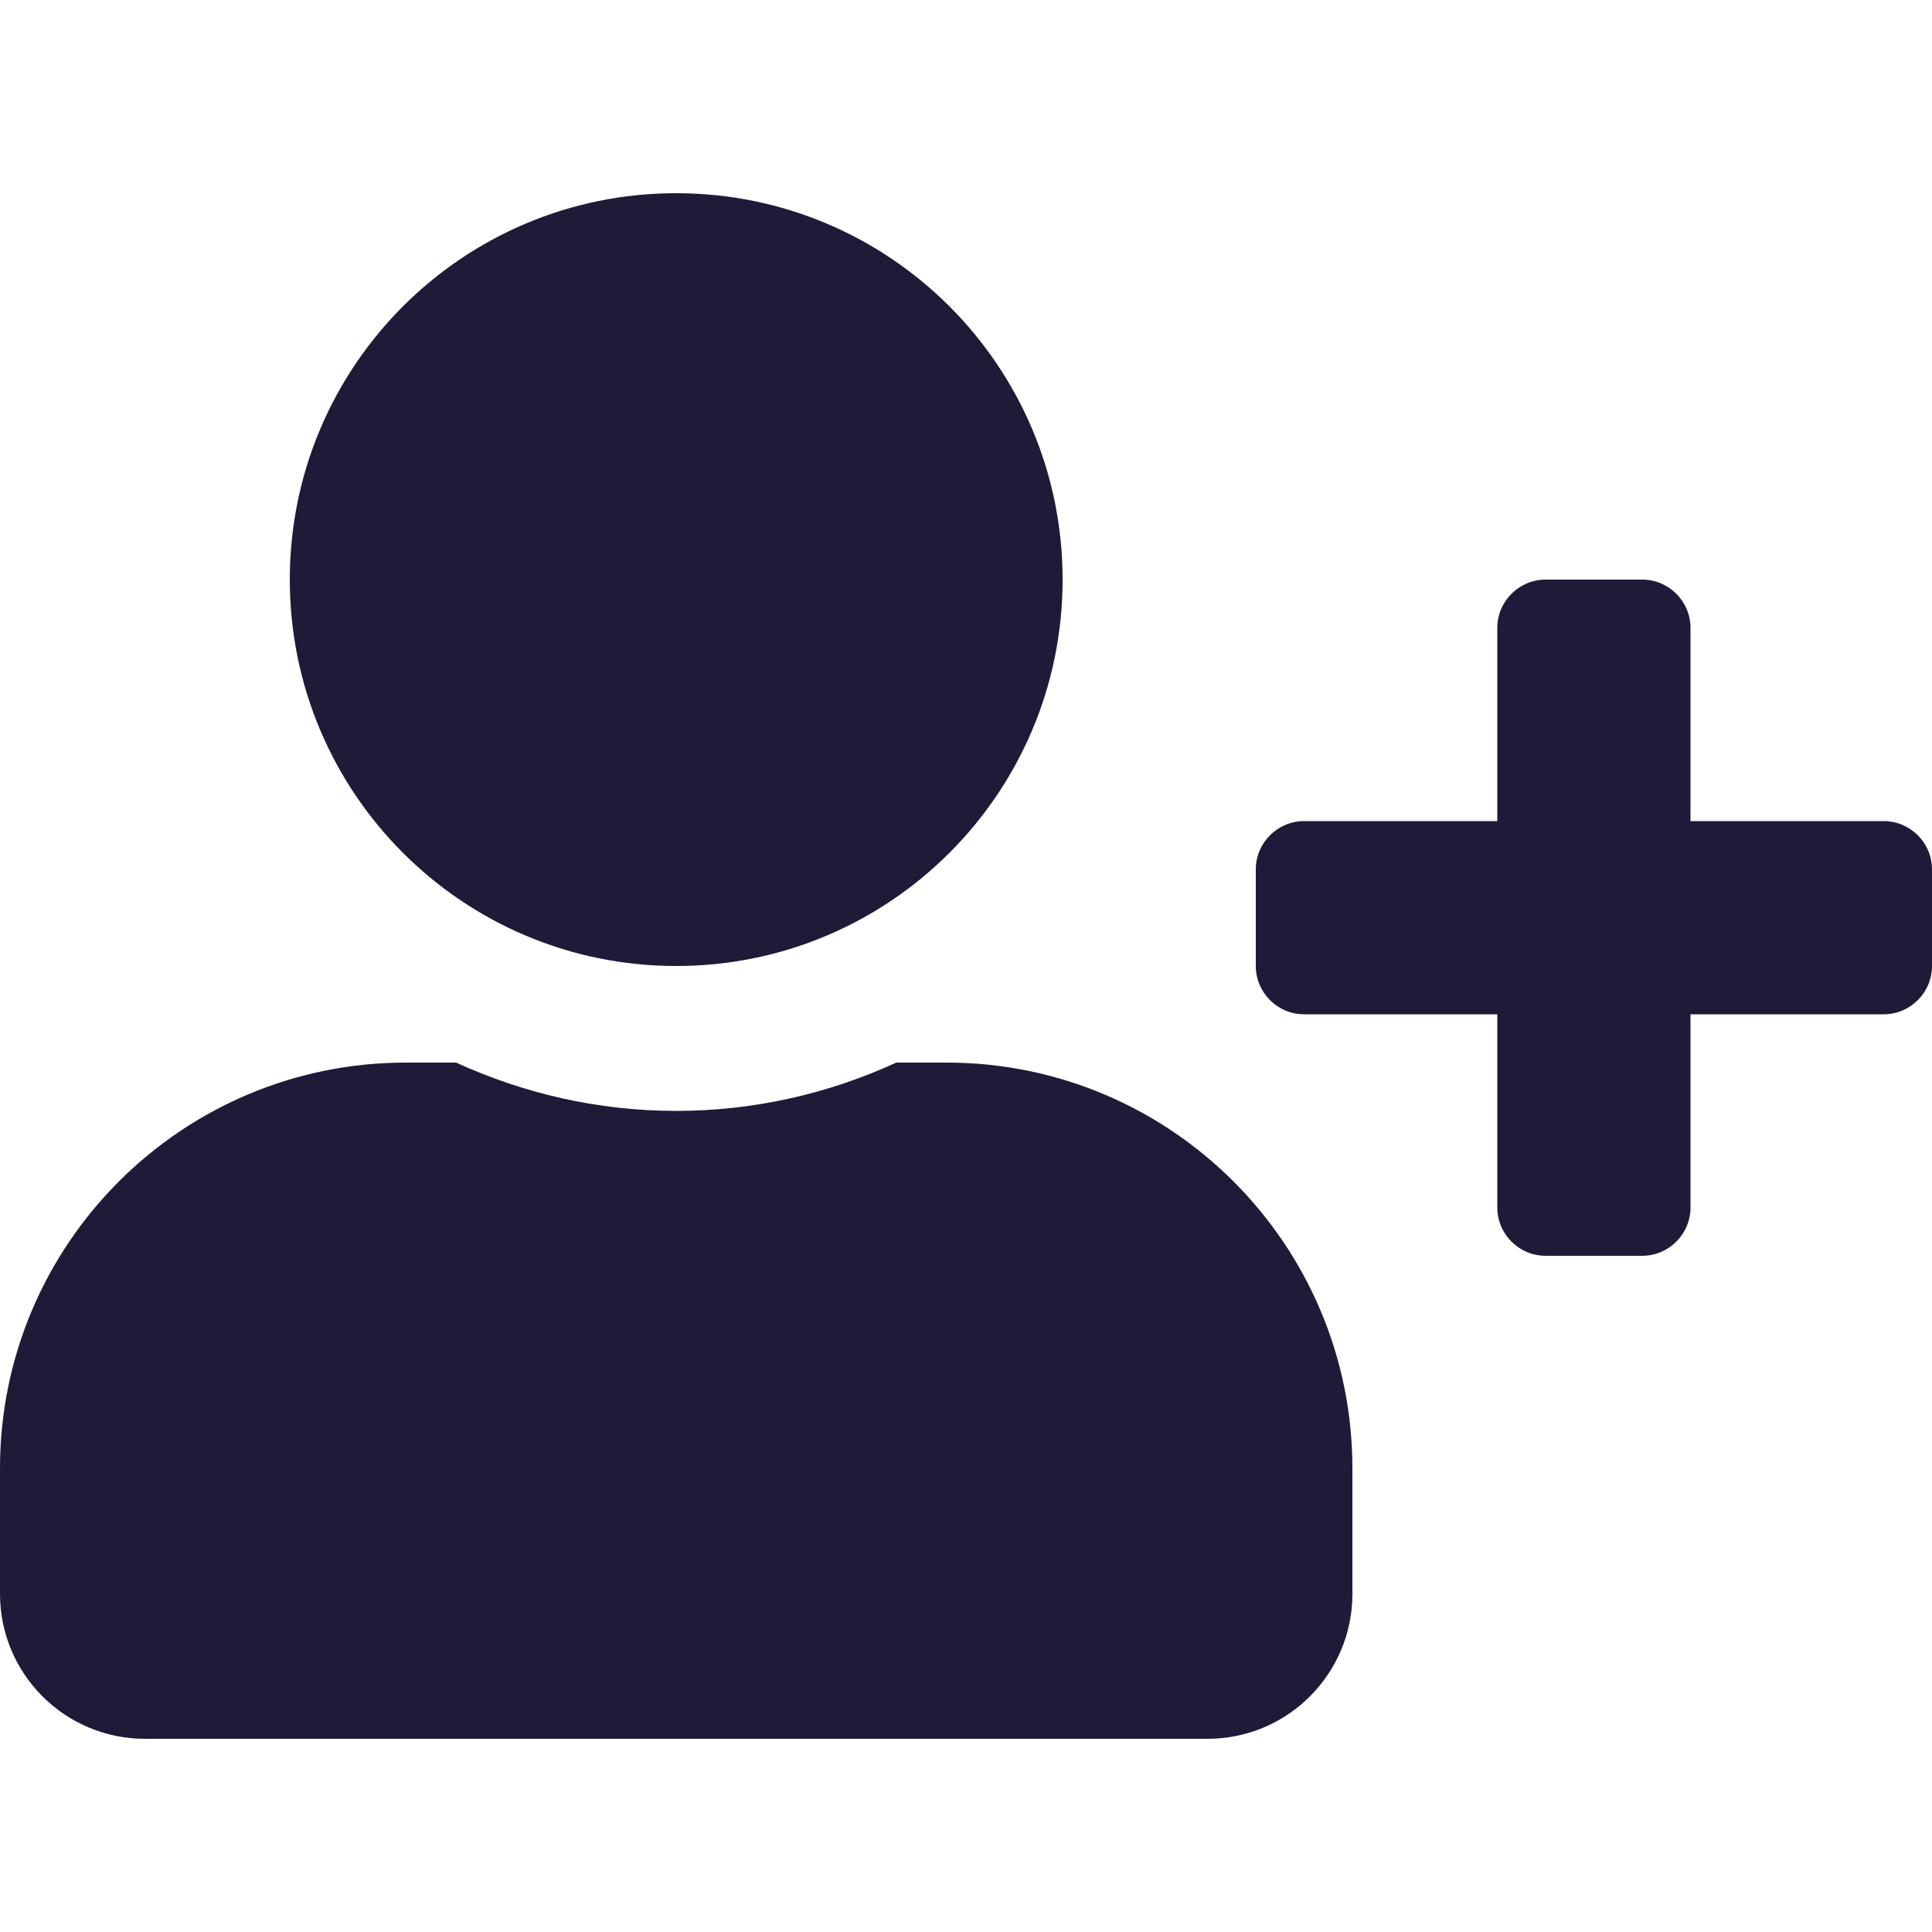 <svg width="25" height="25" viewBox="0 0 25 25" fill="none" xmlns="http://www.w3.org/2000/svg">
<path d="M24.375 10.625H21.875V8.125C21.875 7.781 21.594 7.5 21.25 7.5H20C19.656 7.5 19.375 7.781 19.375 8.125V10.625H16.875C16.531 10.625 16.25 10.906 16.25 11.25V12.5C16.25 12.844 16.531 13.125 16.875 13.125H19.375V15.625C19.375 15.969 19.656 16.25 20 16.25H21.25C21.594 16.25 21.875 15.969 21.875 15.625V13.125H24.375C24.719 13.125 25 12.844 25 12.5V11.25C25 10.906 24.719 10.625 24.375 10.625ZM8.75 12.5C11.512 12.5 13.75 10.262 13.75 7.5C13.75 4.738 11.512 2.5 8.75 2.5C5.988 2.5 3.75 4.738 3.75 7.5C3.75 10.262 5.988 12.5 8.75 12.5ZM12.25 13.75H11.598C10.73 14.148 9.766 14.375 8.75 14.375C7.734 14.375 6.773 14.148 5.902 13.75H5.25C2.352 13.75 0 16.102 0 19V20.625C0 21.66 0.84 22.5 1.875 22.5H15.625C16.66 22.5 17.5 21.66 17.5 20.625V19C17.5 16.102 15.148 13.75 12.25 13.75Z" fill="#1F1A38"/>
</svg>
